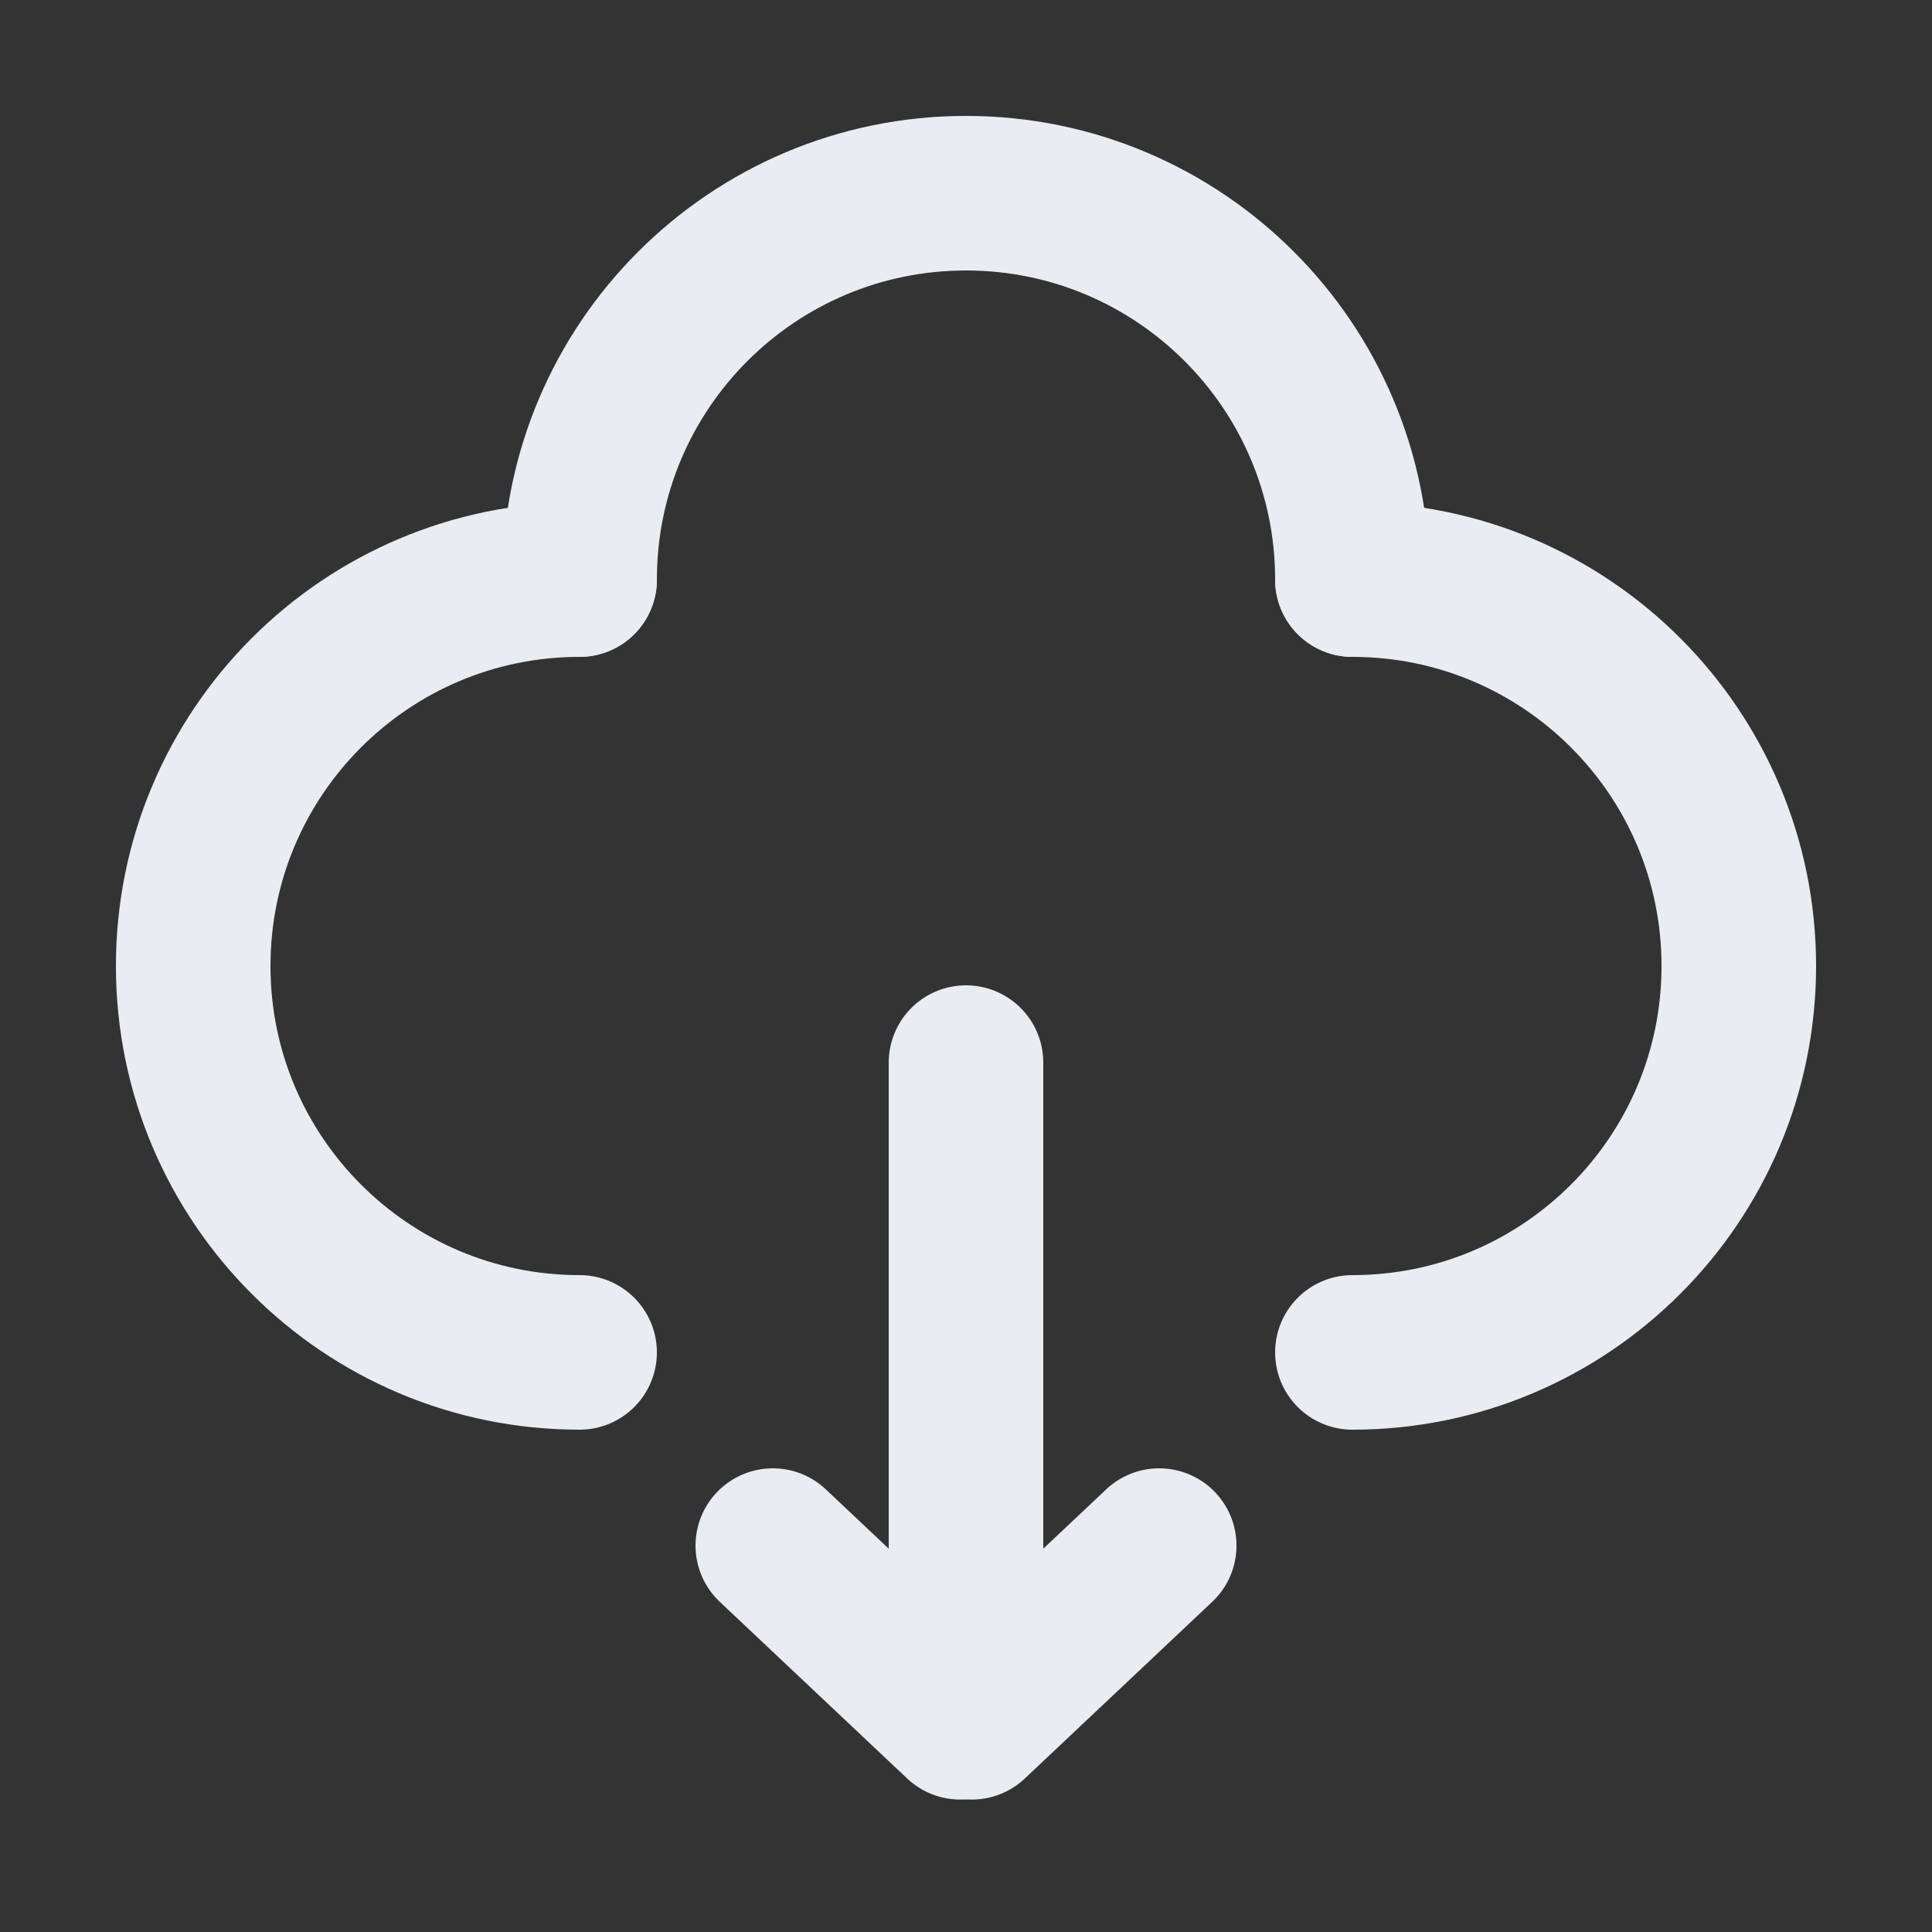 <svg width="20" height="20" viewBox="0 0 20 20" fill="none" xmlns="http://www.w3.org/2000/svg">
<rect x="0" y="0" width="20" height="20" fill="#333333" stroke="none"/>
<g id="ic/20/download">
<mask id="mask0_141_981" style="mask-type:alpha" maskUnits="userSpaceOnUse" x="0" y="0" width="20" height="20">
<rect id="Rectangle 155" width="20" height="20" fill="#D9D9D9"/>
</mask>
<g mask="url(#mask0_141_981)">
<path id="Ellipse 32" d="M14 6C14 3.791 12.209 2 10 2C7.791 2 6 3.791 6 6" stroke="#E8EDF4" stroke-width="1.6" stroke-linecap="round"/>
<path id="Ellipse 33" d="M6 14C3.791 14 2 12.209 2 10C2 7.791 3.791 6 6 6" stroke="#E8EDF4" stroke-width="1.6" stroke-linecap="round"/>
<path id="Ellipse 34" d="M14 14C16.209 14 18 12.209 18 10C18 7.791 16.209 6 14 6" stroke="#E8EDF4" stroke-width="1.6" stroke-linecap="round"/>
<path id="Vector 17" d="M10 11L10 17" stroke="#E8EDF4" stroke-width="1.6" stroke-linecap="round" stroke-linejoin="round"/>
<path id="Vector 18" d="M12 16L10.06 17.829" stroke="#E8EDF4" stroke-width="1.6" stroke-linecap="round" stroke-linejoin="round"/>
<path id="Vector 19" d="M8 16L9.94 17.829" stroke="#E8EDF4" stroke-width="1.6" stroke-linecap="round" stroke-linejoin="round"/>
</g>
</g>
</svg>
